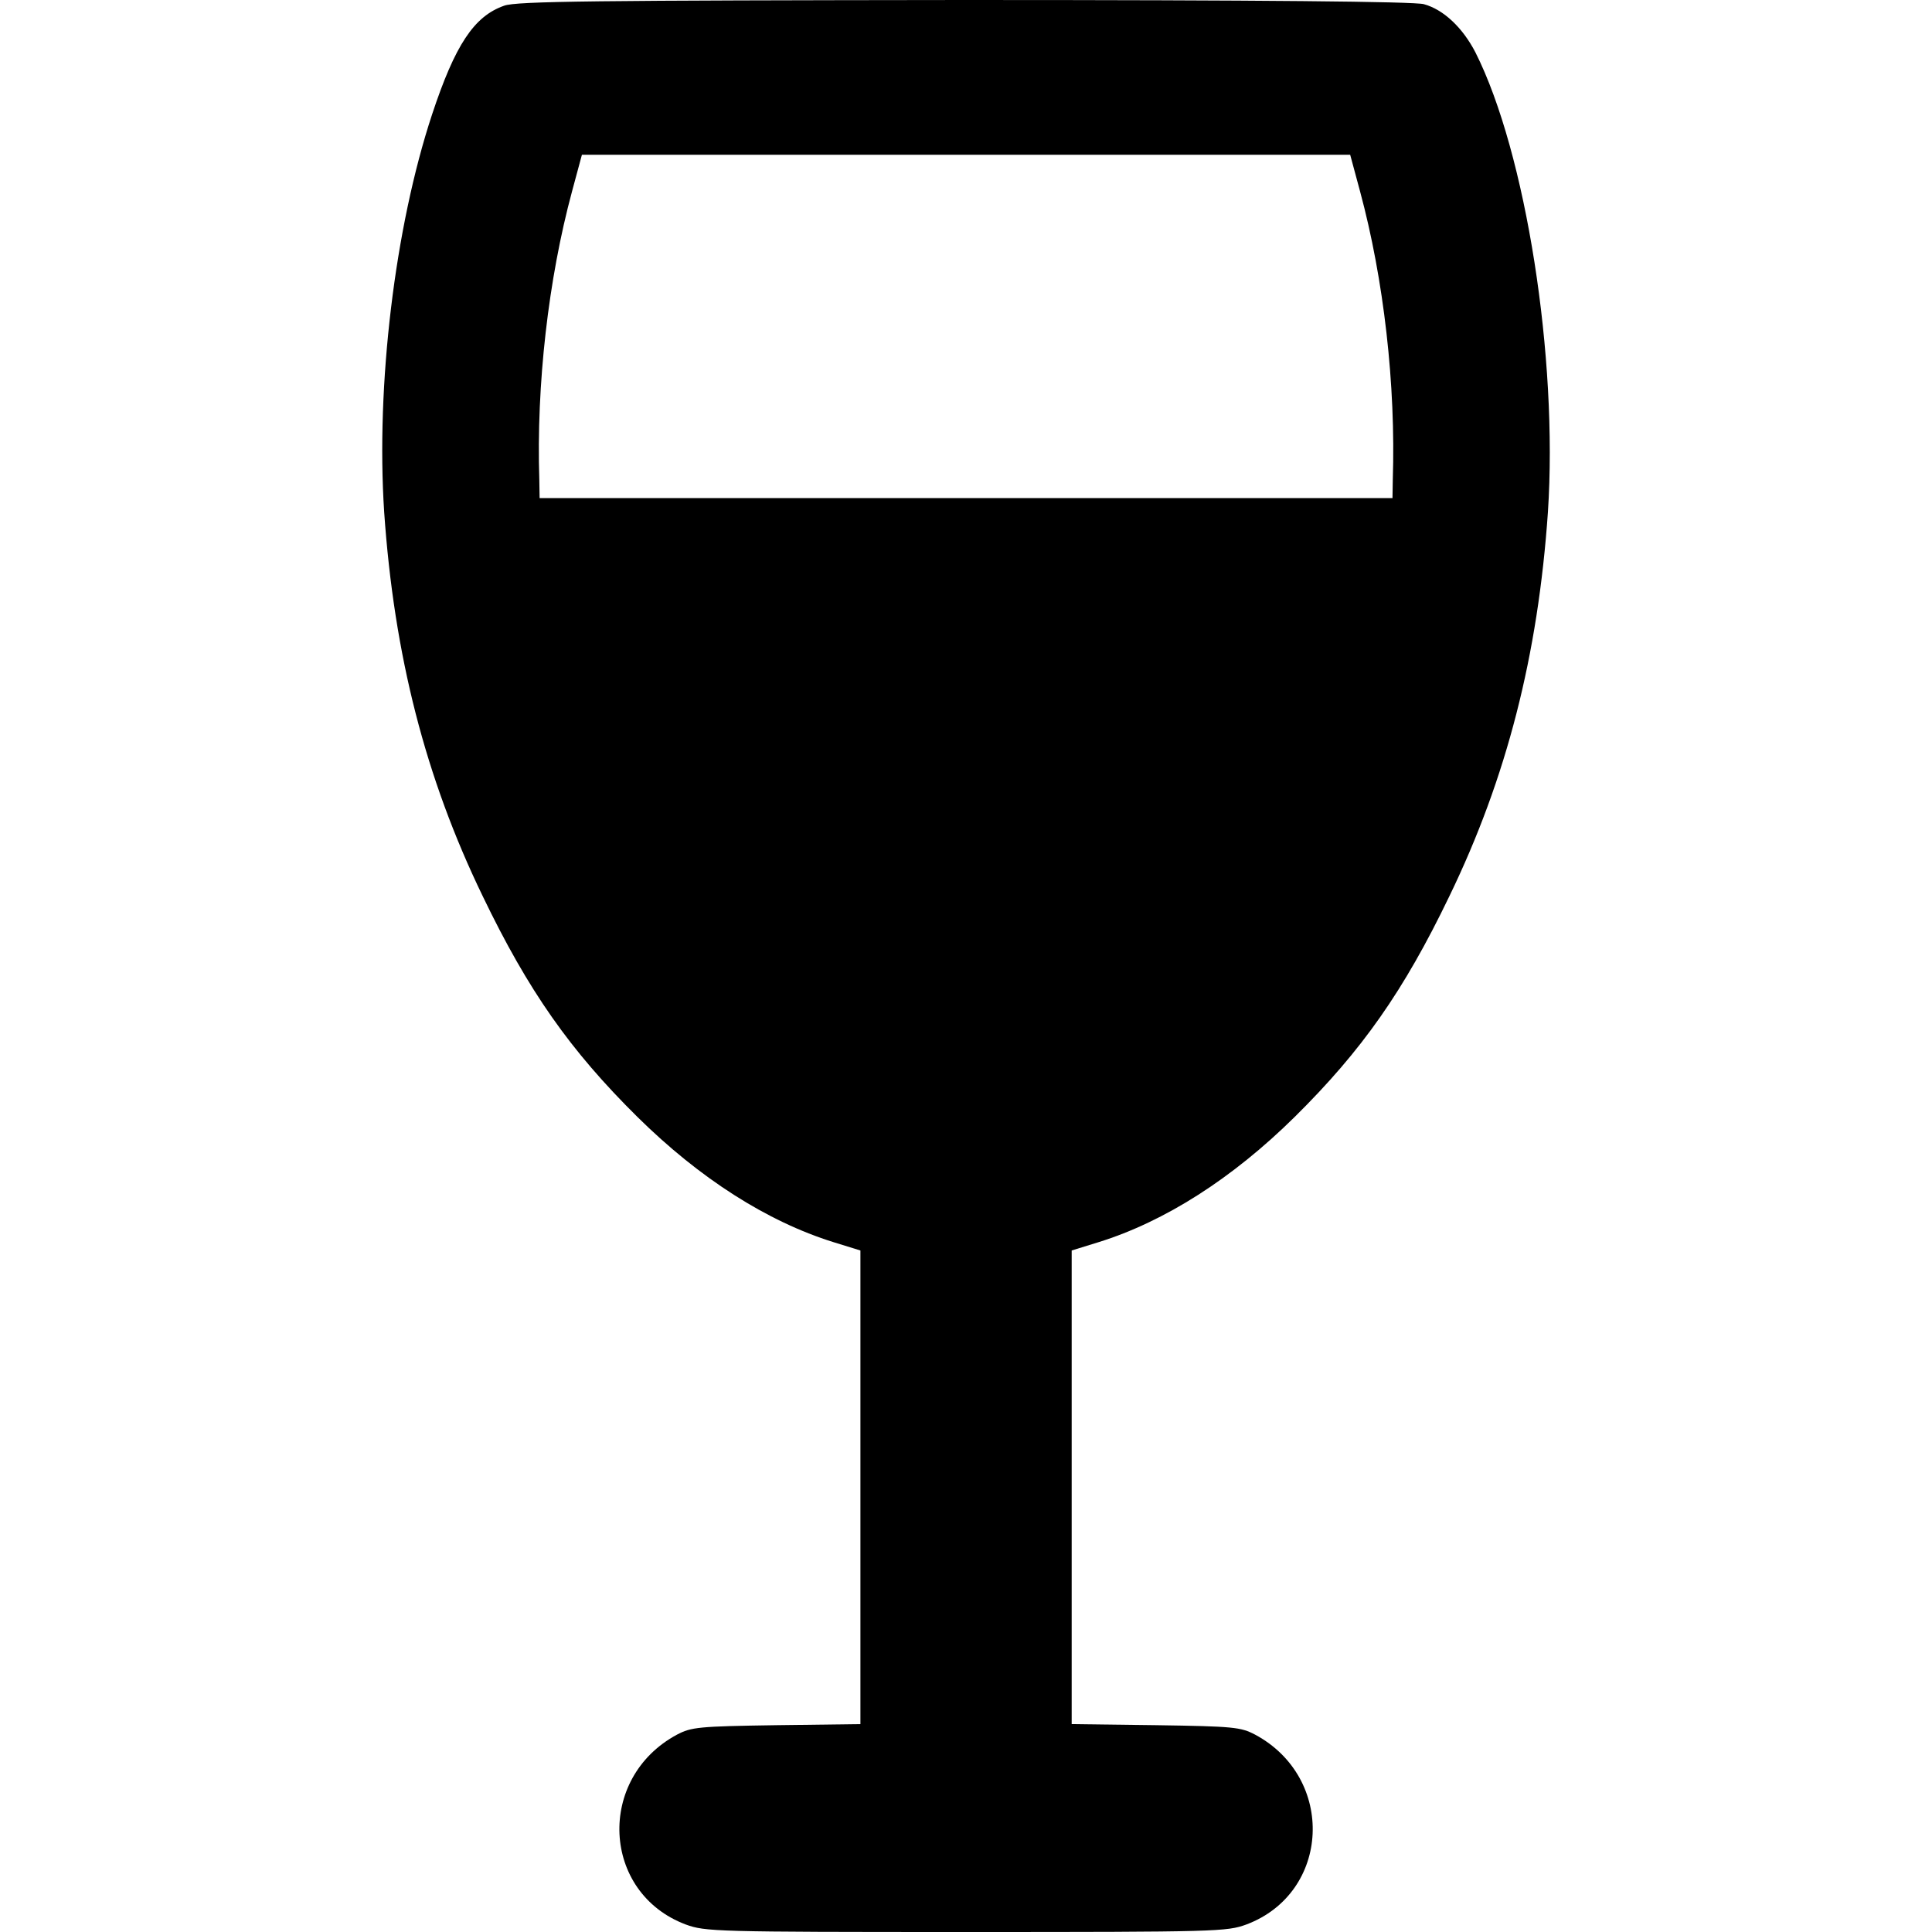 <svg width="20" height="20" viewBox="0 0 20 20" fill="none" xmlns="http://www.w3.org/2000/svg">
<path d="M5.219 0.059C4.907 0.168 4.711 0.465 4.473 1.184C4.086 2.355 3.891 3.992 3.977 5.301C4.079 6.781 4.403 8.051 4.997 9.277C5.469 10.258 5.903 10.875 6.598 11.562C7.243 12.199 7.942 12.645 8.629 12.859L8.907 12.945V15.395V17.848L8.04 17.859C7.227 17.871 7.157 17.879 7.008 17.957C6.172 18.406 6.227 19.594 7.098 19.922C7.301 19.996 7.395 20 10.001 20C12.606 20 12.7 19.996 12.903 19.922C13.774 19.594 13.829 18.406 12.993 17.957C12.844 17.879 12.774 17.871 11.965 17.859L11.094 17.848V15.395V12.945L11.372 12.859C12.059 12.645 12.758 12.199 13.403 11.562C14.098 10.875 14.532 10.258 15.004 9.277C15.598 8.051 15.922 6.781 16.024 5.301C16.129 3.707 15.797 1.582 15.274 0.543C15.141 0.285 14.942 0.098 14.739 0.043C14.637 0.016 13.082 0 9.981 0C6.168 0.004 5.344 0.012 5.219 0.059ZM14.079 1.98C14.325 2.891 14.45 3.984 14.418 4.969L14.415 5.156H10.001H5.586L5.583 4.969C5.551 3.984 5.676 2.891 5.922 1.98L6.024 1.602H10.001H13.977L14.079 1.98Z" fill="black"/>
</svg>
